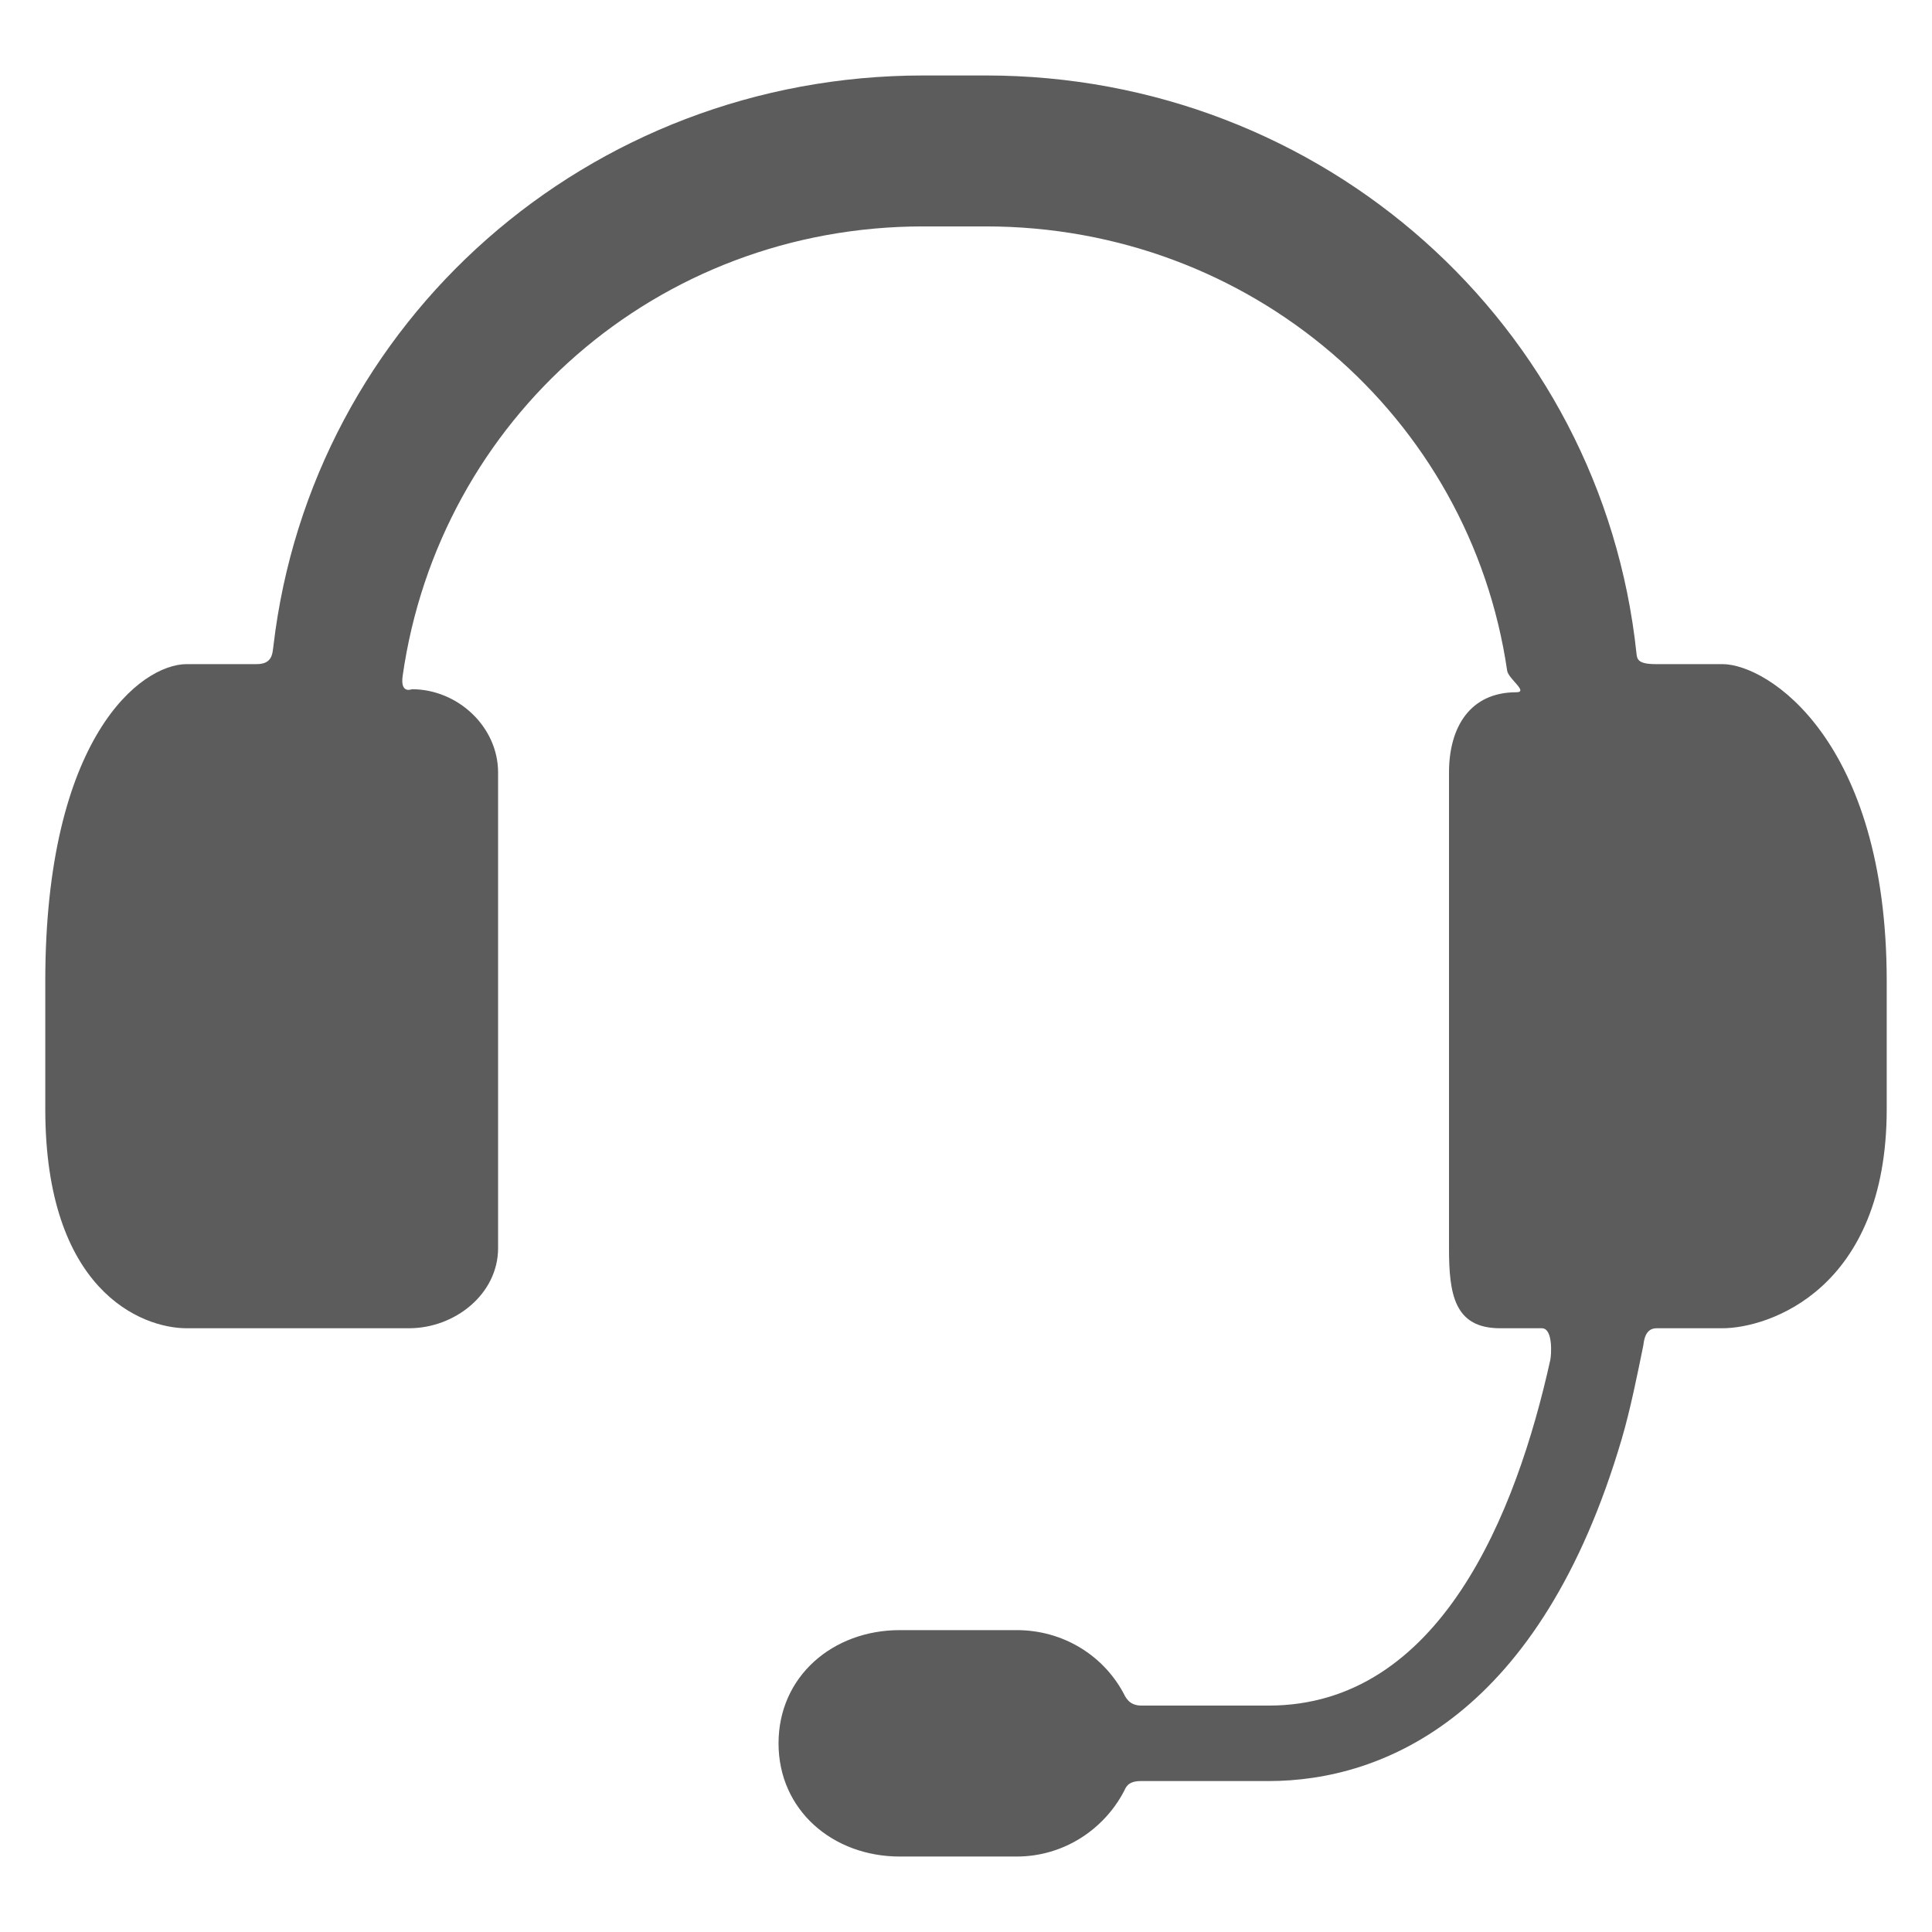 <?xml version="1.0" encoding="iso-8859-1"?>
<!-- Generator: Adobe Illustrator 16.0.0, SVG Export Plug-In . SVG Version: 6.00 Build 0)  -->
<!DOCTYPE svg PUBLIC "-//W3C//DTD SVG 1.1//EN" "http://www.w3.org/Graphics/SVG/1.1/DTD/svg11.dtd">
<svg version="1.1" xmlns="http://www.w3.org/2000/svg" xmlns:xlink="http://www.w3.org/1999/xlink" x="0px" y="0px" width="128px"
	 height="128px" viewBox="0 0 128 128" style="enable-background:new 0 0 128 128;" xml:space="preserve">
<g id="_x31_05-callcenter">
	<path style="fill-rule:evenodd;clip-rule:evenodd;fill:#5C5C5C;" d="M114.11,44h-4.403c-1.201,0-1.244-0.323-1.287-0.719
		C106.113,21.536,87.661,5,65.311,5h-4.142C38.985,5,20.642,21.283,18.114,42.8c-0.064,0.553-0.098,1.2-1.113,1.2h-4.63
		C9.333,44,3,48.859,3,65.006v8.473C3,85.455,9.333,88,12.371,88H27.1c3.04,0,5.9-2.269,5.9-5.31V51.185
		c0-3.036-2.674-5.523-5.714-5.523c0,0-0.785,0.345-0.608-0.889C29.108,27.77,43.521,15,61.169,15h4.142
		c17.527,0,32.077,12.574,34.541,29.43c0.076,0.543,1.443,1.434,0.605,1.434c-3.041,0-4.457,2.285-4.457,5.321V82.69
		c0,3.041,0.344,5.31,3.385,5.31h2.764c0.763,0,0.629,1.797,0.562,2.102C100.461,100.271,95.4,113,84.044,113h-8.411
		c-0.858,0-1.067-0.574-1.229-0.879C73.04,109.633,70.396,108,67.359,108H59.61c-4.432,0-8.03,3.062-8.03,7.5
		c0,4.432,3.598,7.5,8.03,7.5h7.749c3.078,0,5.747-1.756,7.096-4.301c0.119-0.219,0.215-0.699,1.12-0.699h8.469
		c7.716,0,18.038-4.42,23.404-22.678c0.571-1.944,1.038-4.283,1.42-6.156c0.048-0.257,0.081-1.166,0.886-1.166h4.356
		c3.04,0,10.89-2.545,10.89-14.521v-8.473C125,49.088,117.15,44,114.11,44z"/>
</g>
<g id="Layer_1">
</g>
</svg>

